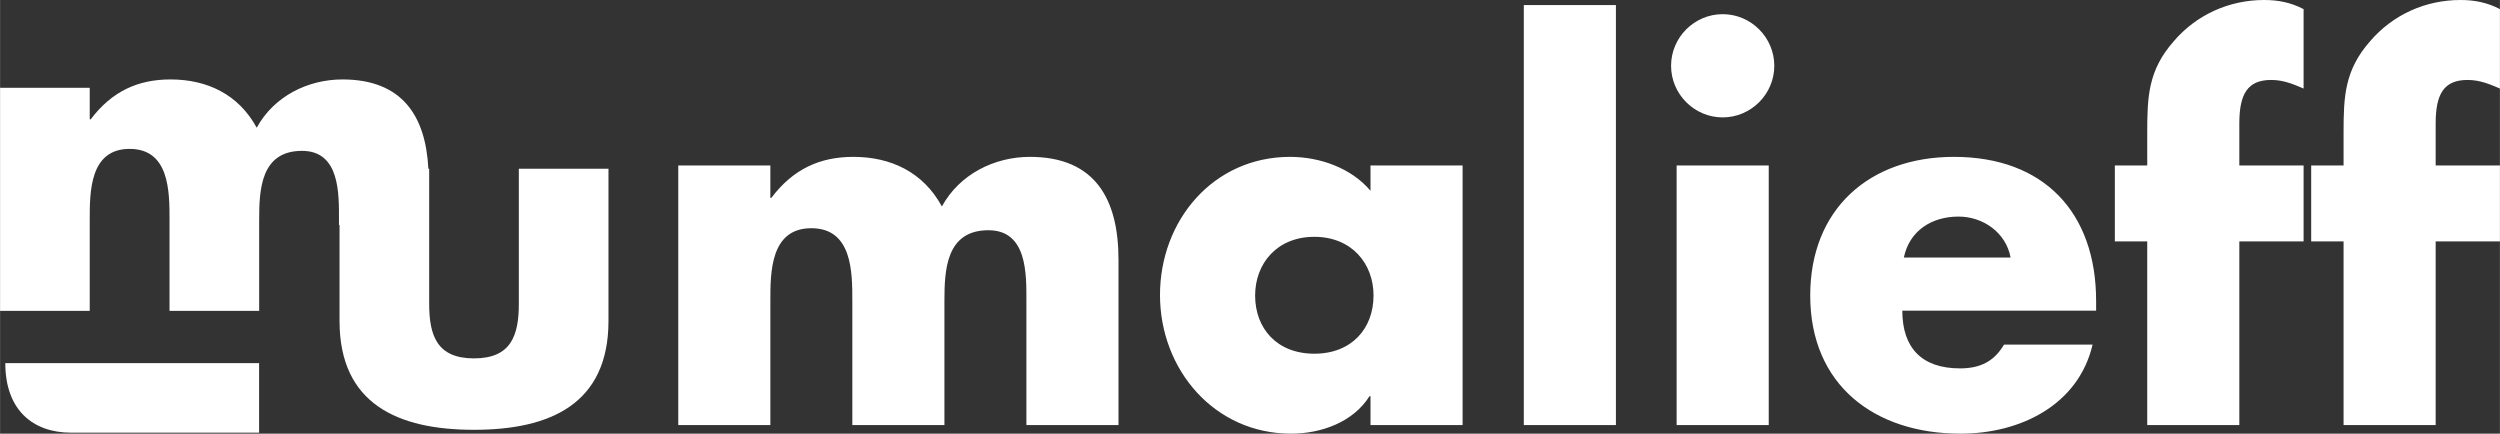 <?xml version="1.0" encoding="UTF-8"?>
<!DOCTYPE svg PUBLIC "-//W3C//DTD SVG 1.1//EN" "http://www.w3.org/Graphics/SVG/1.1/DTD/svg11.dtd">
<!-- Creator: CorelDRAW 2021 (64-Bit) -->
<svg xmlns="http://www.w3.org/2000/svg" xml:space="preserve" width="45.883in" height="7.959in" version="1.1" style="shape-rendering:geometricPrecision; text-rendering:geometricPrecision; image-rendering:optimizeQuality; fill-rule:evenodd; clip-rule:evenodd"
viewBox="0 0 93641.18 16244.23"
 xmlns:xlink="http://www.w3.org/1999/xlink"
 xmlns:xodm="http://www.corel.com/coreldraw/odm/2003">
 <rect x="0" y="0" width="93641.18" height="16244.23" fill="#333333" stroke="none"/>
 <defs>
  <style type="text/css">
   <![CDATA[
    .fil0 {fill:white}
    .fil1 {fill:white;fill-rule:nonzero}
   ]]>
  </style>
 </defs>
 <g id="Layer_x0020_1">
  <g id="_2223070244784">
   <path class="fil0" d="M3358.36 3289.53l-3358.36 0 0 8355.99 3358.36 0 0 -3410.89c0,-1051.52 0,-2657.19 1494.56,-2657.19 1494.56,0 1494.56,1606.36 1494.56,2657.19l0 3410.89 3358.03 0 0 -3410.89c0,-1125.34 55.55,-2583.32 1605.34,-2583.32 1421.03,0 1384.12,1605.34 1384.12,2583.32l0 190.61 20.97 0 0 3596.86c0,3118.5 2195.74,4077.85 5037.19,4077.85 2841.45,0 5037.19,-959.35 5037.19,-4077.85l0 -5701.49 -3357.99 0 0 5055.83c0,1199.16 -295.41,2048.06 -1679.2,2048.06 -1383.79,0 -1679.16,-848.9 -1679.16,-2048.06l0 -5055.83 -30.94 0c-99.82,-1965.62 -970.34,-3344.75 -3218.97,-3344.75 -1291.67,0 -2564.68,627.4 -3210.68,1808.24 -682.57,-1254.71 -1863.47,-1808.24 -3228.99,-1808.24 -1217.8,0 -2195.74,442.76 -2989.09,1494.56l-36.95 0 0 -1180.89z"/>
   <path class="fil1" d="M28853.93 6198.18l-3449.79 0 0 9723.8 3449.79 0 0 -4643.91c0,-1080.42 0,-2729.47 1535.29,-2729.47 1535.34,0 1535.34,1649.05 1535.34,2729.47l0 4643.91 3449.75 0 0 -4643.91c0,-1156.24 56.9,-2653.65 1649.09,-2653.65 1459.52,0 1421.59,1649.05 1421.59,2653.65l0 4643.91 3449.74 0 0 -6198.18c0,-2236.65 -852.95,-3847.82 -3317.07,-3847.82 -1326.8,0 -2634.68,644.45 -3298.1,1857.55 -701.36,-1288.92 -1914.45,-1857.55 -3317.07,-1857.55 -1251.03,0 -2255.62,454.93 -3070.69,1535.34l-37.88 0 0 -1213.14zm20376.32 2672.62c1402.67,0 2217.69,1004.65 2217.69,2198.77 0,1232.06 -815.02,2179.81 -2217.69,2179.81 -1402.67,0 -2217.68,-947.74 -2217.68,-2179.81 0,-1194.12 815.01,-2198.77 2217.68,-2198.77zm5553.72 -2672.62l-3449.74 0 0 947.74c-720.27,-852.95 -1895.48,-1269.95 -3013.78,-1269.95 -2881.16,0 -4871.38,2388.3 -4871.38,5174.62 0,2786.37 2028.15,5193.63 4909.27,5193.63 1137.27,0 2331.44,-435.95 2938.01,-1402.67l37.88 0 0 1080.42 3449.74 0 0 -9723.8zm5743.3 -6008.65l-3449.79 0 0 15732.44 3449.79 0 0 -15732.44zm5724.34 6008.65l-3449.79 0 0 9723.8 3449.79 0 0 -9723.8zm-1724.92 -5667.43c-1061.45,0 -1933.37,871.92 -1933.37,1933.36 0,1061.45 871.93,1933.37 1933.37,1933.37 1061.49,0 1933.41,-871.92 1933.41,-1933.37 0,-1061.45 -871.92,-1933.36 -1933.41,-1933.36zm6785.83 9117.23c208.49,-1004.6 1042.48,-1535.35 2047.08,-1535.35 928.82,0 1781.78,606.57 1952.33,1535.35l-3999.41 0zm7202.78 1630.08c0,-3317.07 -1952.34,-5402.09 -5326.26,-5402.09 -3165.43,0 -5383.16,1952.33 -5383.16,5193.59 0,3355 2407.26,5174.66 5629.54,5174.66 1118.35,0 2217.74,-265.4 3108.58,-815.06 890.89,-549.71 1573.28,-1383.71 1838.62,-2520.97l-3317.07 0c-379.1,644.45 -909.85,890.84 -1649.05,890.84 -1421.64,0 -2160.83,-758.17 -2160.83,-2160.83l7259.63 0 0 -360.14zm5364.19 -2236.65l2407.26 0 0 -2843.23 -2407.26 0 0 -1573.23c0,-1099.38 303.28,-1630.08 1194.12,-1630.08 454.93,0 815.07,151.64 1213.14,322.2l0 -2975.9c-473.89,-246.39 -947.74,-341.17 -1478.49,-341.17 -1307.88,0 -2539.94,549.67 -3392.89,1554.31 -947.74,1080.42 -985.63,2066.05 -985.63,3411.81l0 1232.05 -1213.14 0 0 2843.23 1213.14 0 0 6880.57 3449.74 0 0 -6880.57zm7354.42 0l2407.26 0 0 -2843.23 -2407.26 0 0 -1573.23c0,-1099.38 303.28,-1630.08 1194.12,-1630.08 454.93,0 815.07,151.64 1213.14,322.2l0 -2975.9c-473.9,-246.39 -947.74,-341.17 -1478.49,-341.17 -1307.88,0 -2539.94,549.67 -3392.9,1554.31 -947.74,1080.42 -985.63,2066.05 -985.63,3411.81l0 1232.05 -1213.14 0 0 2843.23 1213.14 0 0 6880.57 3449.75 0 0 -6880.57z"/>
   <path class="fil0" d="M9702.31 13603.03l-9506.39 0 0 0.42c0,1748.22 1027.99,2603.59 2459.97,2603.59l7046.42 0 0 -2604.01z"/>
  </g>
 </g>
</svg>
